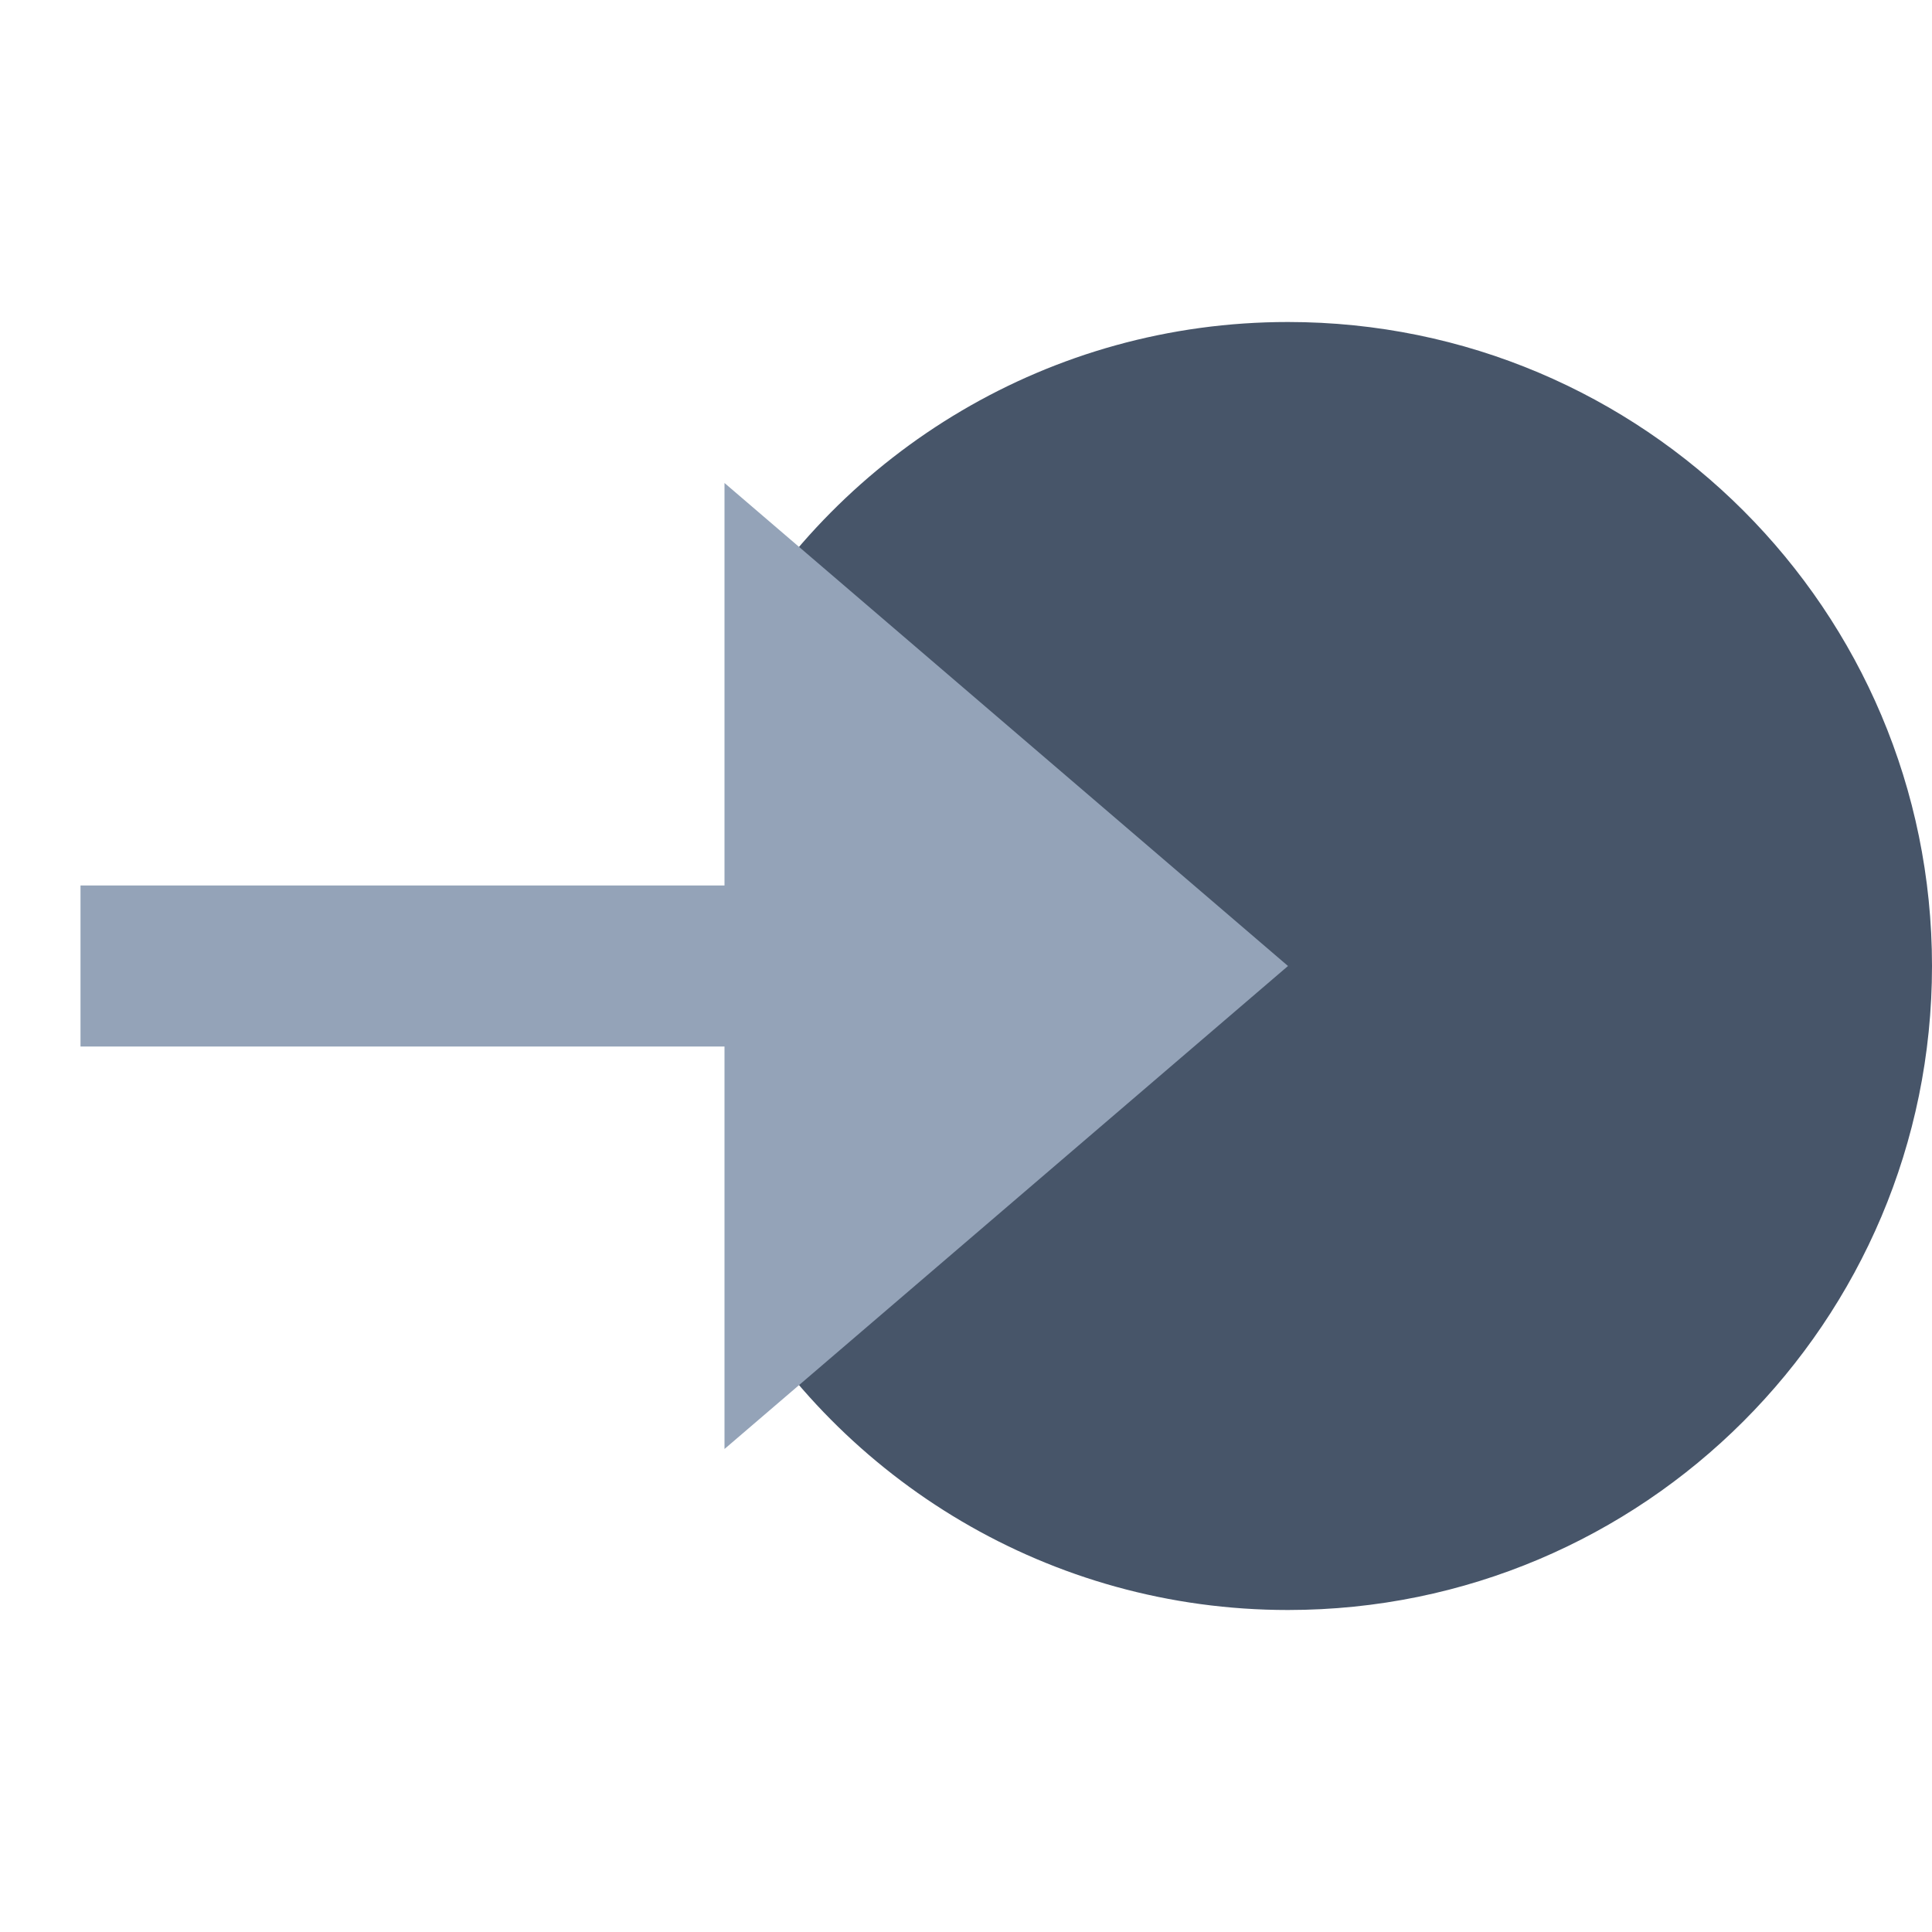 <svg width="24" height="24" viewBox="0 0 24 24" fill="none" xmlns="http://www.w3.org/2000/svg">
<path fill-rule="evenodd" clip-rule="evenodd" d="M16 20C20.418 20 24 16.418 24 12C24 7.582 20.418 4 16 4C13.039 4 10.454 5.609 9.07 8H11V16H9.07C10.454 18.391 13.039 20 16 20Z" fill="#475569"/>
<path d="M16 12L9 6V11H1V13H9V18L16 12Z" fill="#94A3B8"/>
</svg>
